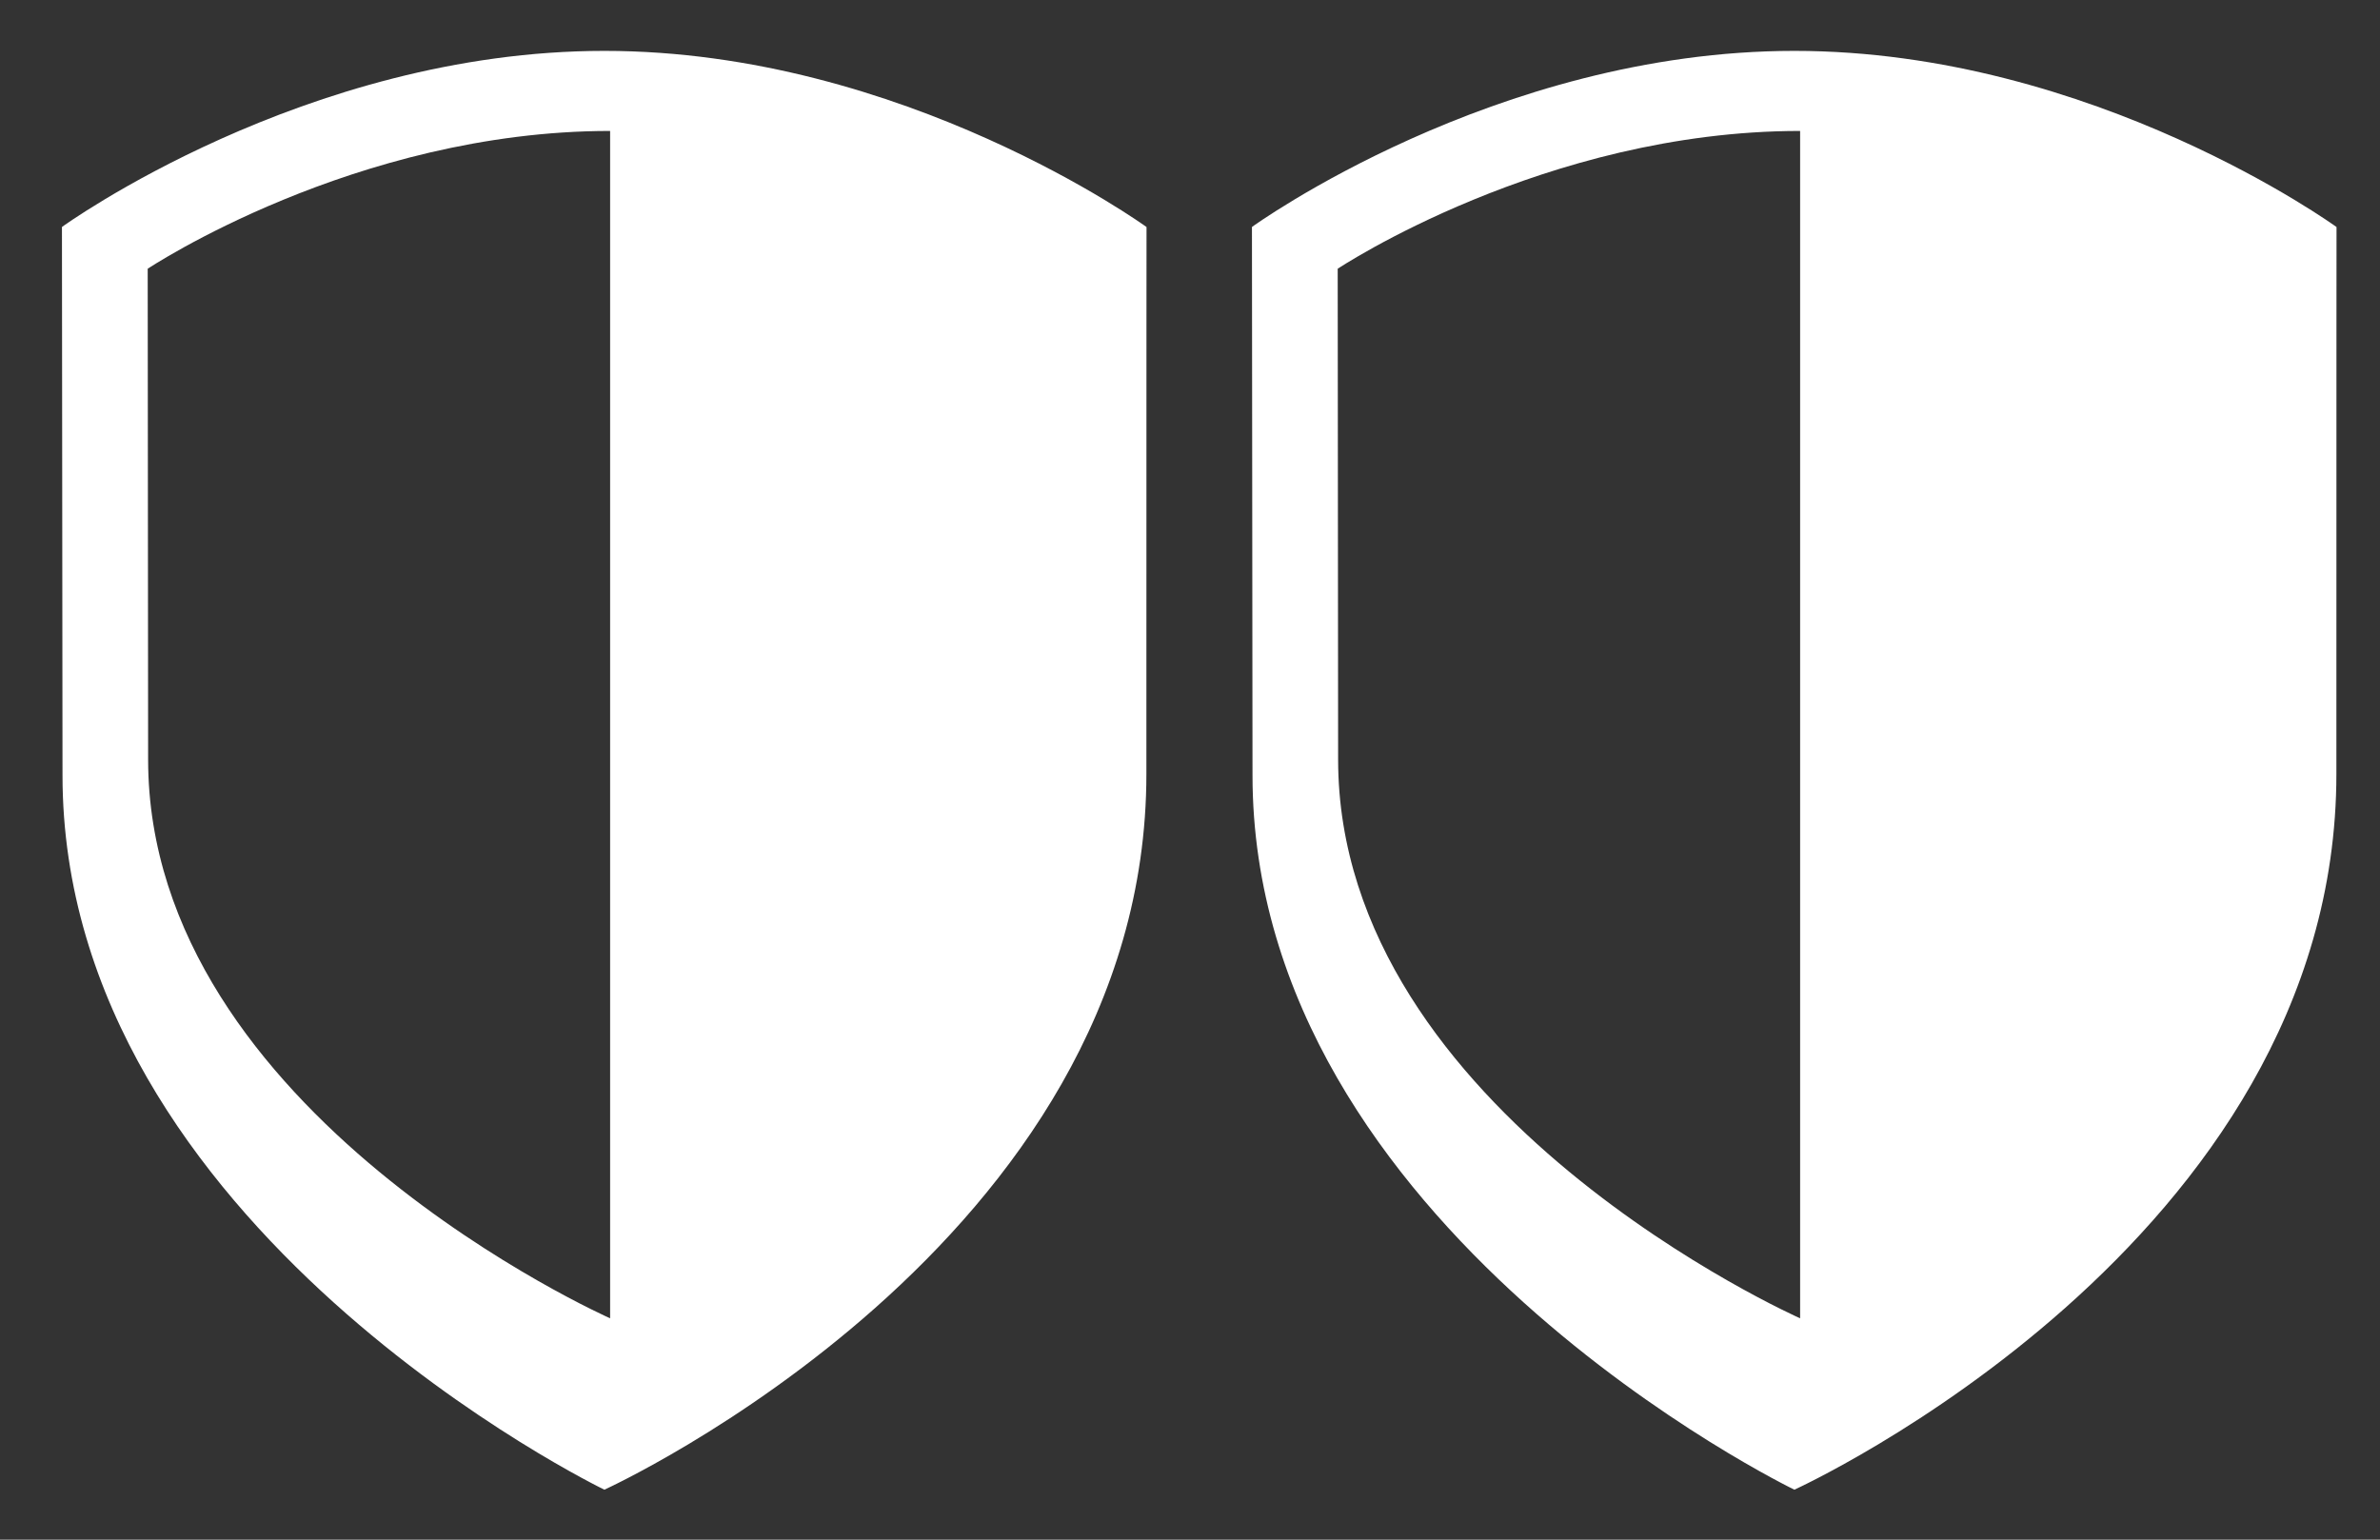 <svg width="34" height="22" viewBox="0 0 34 22" fill="none" xmlns="http://www.w3.org/2000/svg">
<rect x="0" y="0" width="34" height="22" fill="#333333" stroke="none"/>
<path fill-rule="evenodd" clip-rule="evenodd" d="M8.634 0.727C4.354 0.727 0.885 3.243 0.885 3.243L0.893 11.078C0.893 17.547 8.634 21.286 8.634 21.286C8.634 21.286 16.377 17.763 16.377 11.058C16.377 4.355 16.379 3.244 16.379 3.244C16.379 3.244 12.911 0.727 8.634 0.727ZM8.716 18.837C8.716 18.837 2.116 15.912 2.116 10.852L2.11 3.84C2.11 3.84 5.067 1.871 8.716 1.871V18.837Z" fill="white"/>
<path fill-rule="evenodd" clip-rule="evenodd" d="M25.634 0.727C21.354 0.727 17.885 3.243 17.885 3.243L17.893 11.078C17.893 17.547 25.634 21.286 25.634 21.286C25.634 21.286 33.377 17.763 33.377 11.058C33.377 4.355 33.379 3.244 33.379 3.244C33.379 3.244 29.911 0.727 25.634 0.727ZM25.716 18.837C25.716 18.837 19.116 15.912 19.116 10.852L19.11 3.84C19.11 3.84 22.067 1.871 25.716 1.871V18.837Z" fill="white"/>
</svg>
